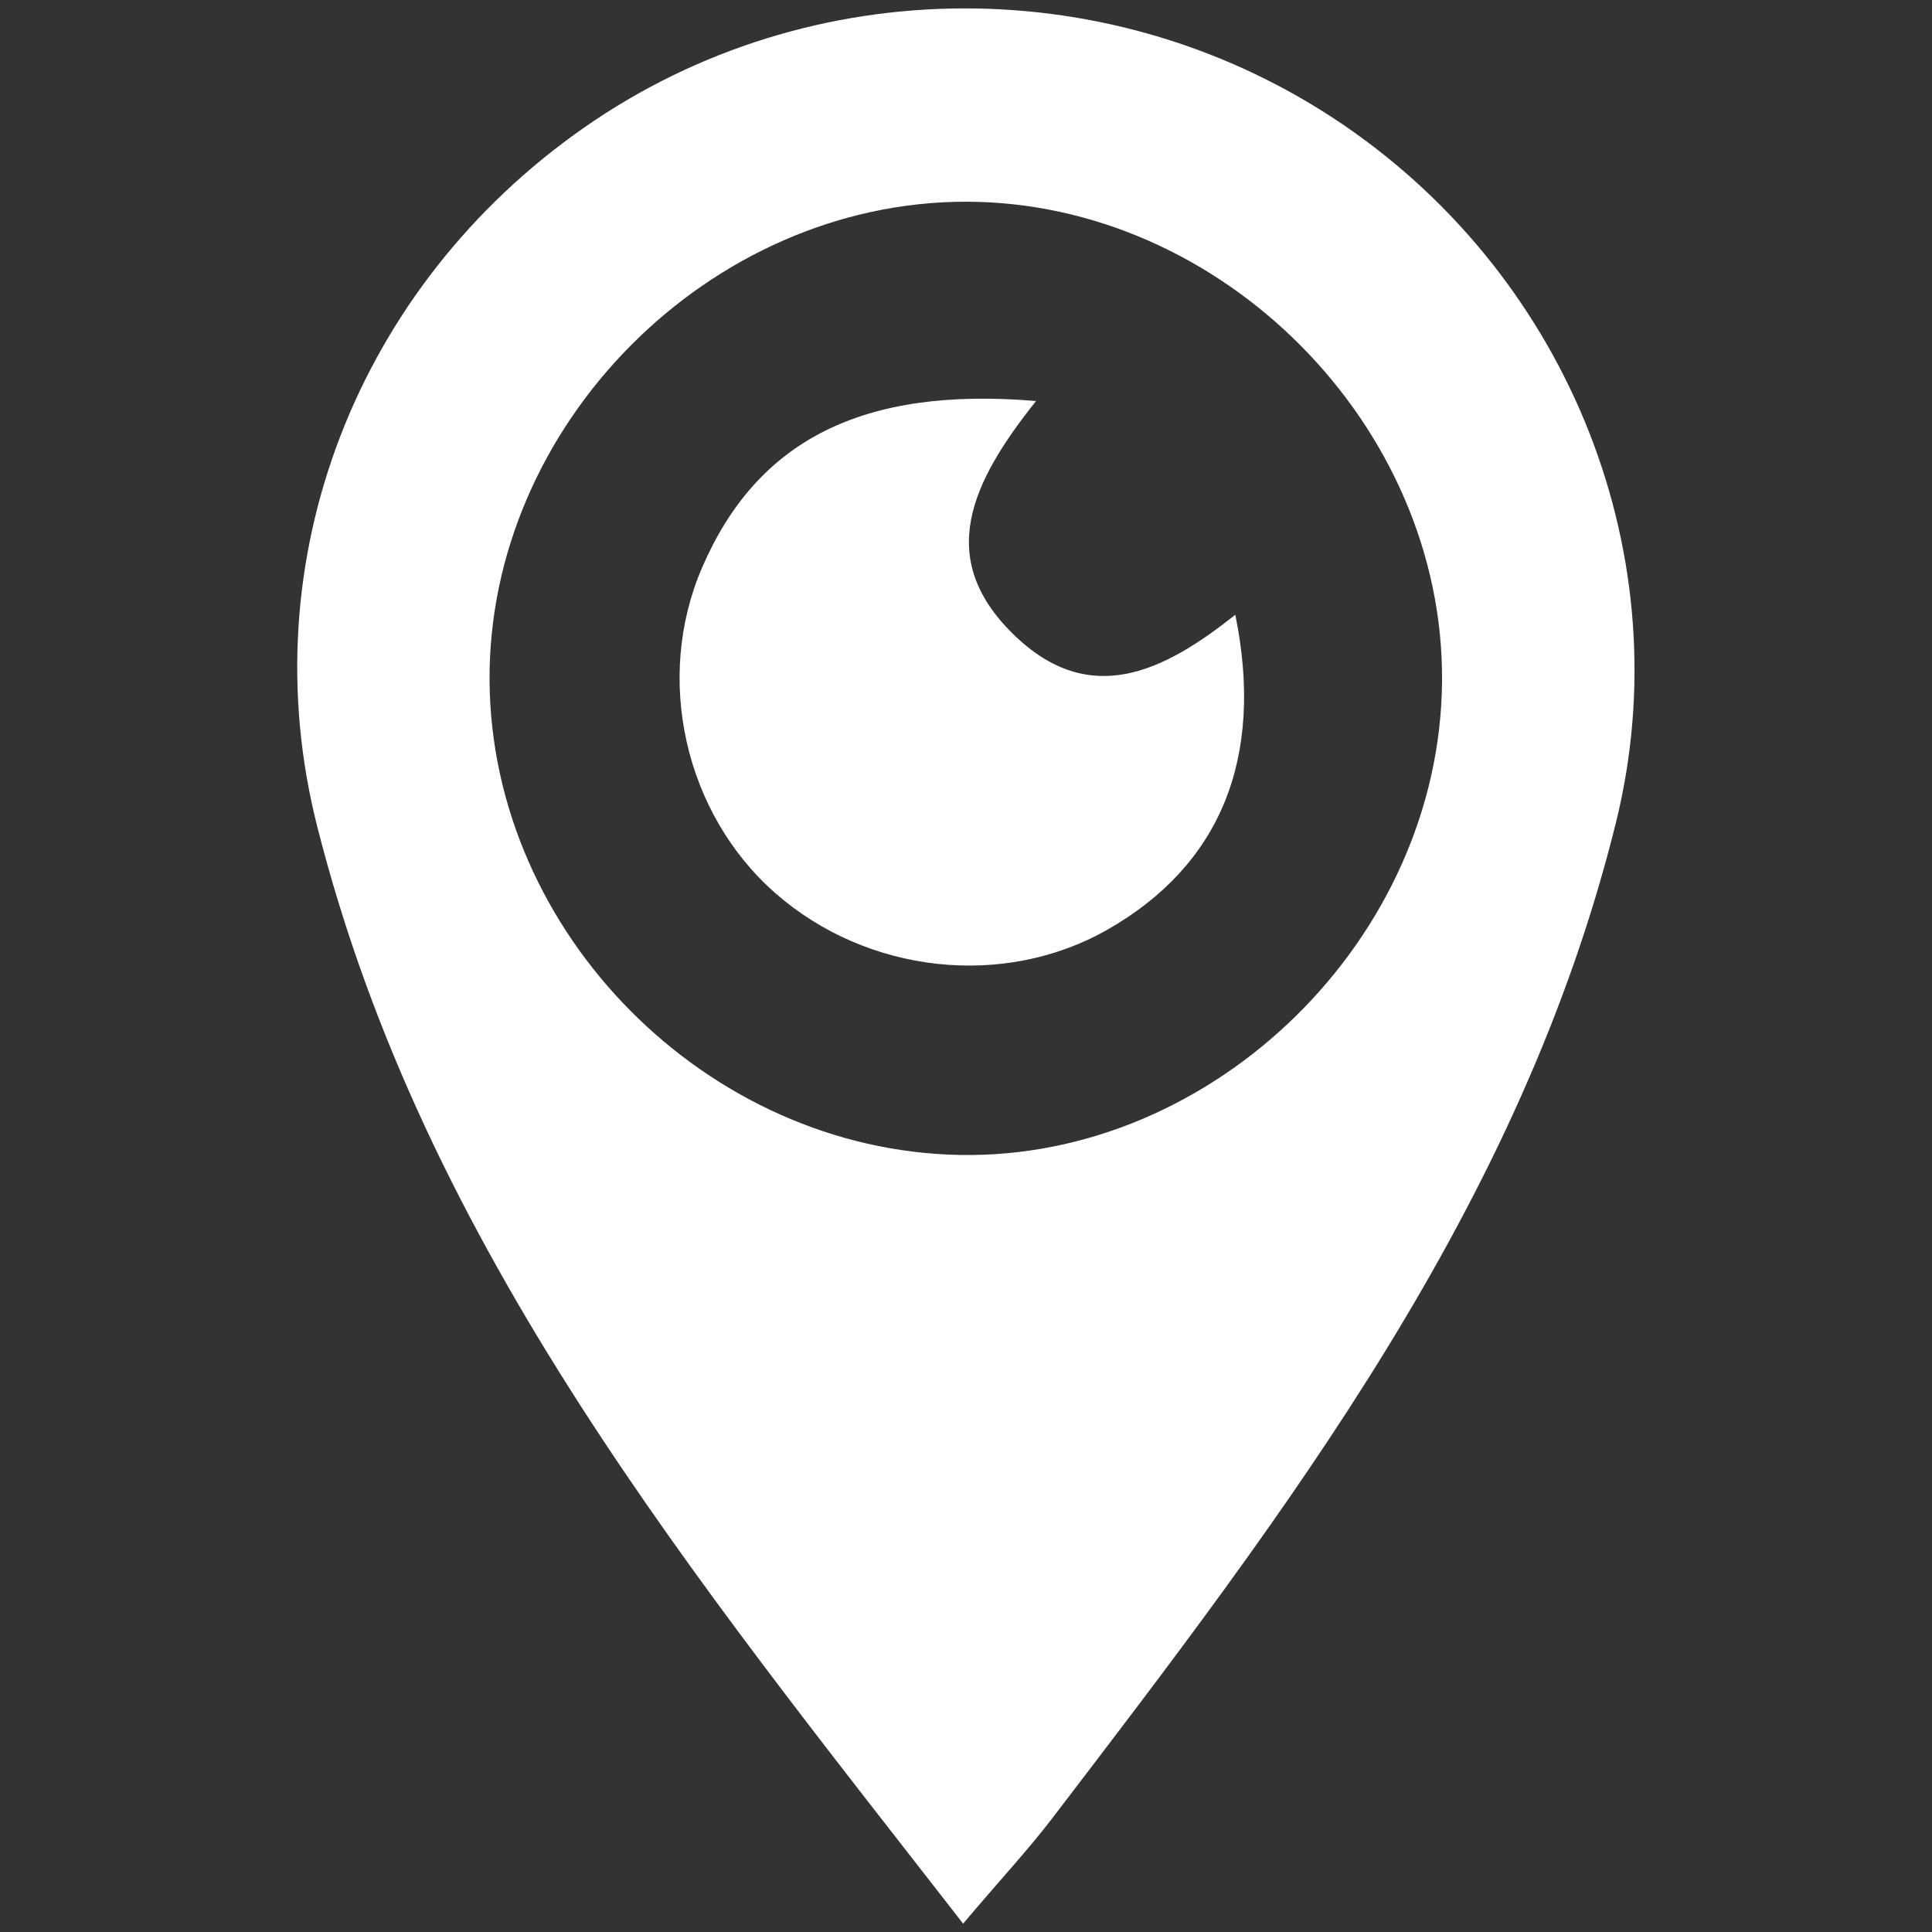 <?xml version="1.0" encoding="UTF-8"?>
<svg id="Calque_2" data-name="Calque 2" xmlns="http://www.w3.org/2000/svg" viewBox="0 0 50 50">
  <rect x="0" y="0" width="50" height="50" fill="#333333" stroke="none"/>
  <defs>
    <style>
      .cls-1 {
        fill: #fff;
      }
    </style>
  </defs>
  <g id="Premiere_page" data-name="Premiere page">
    <g>
      <path class="cls-1" d="m24.93,49.79c-6.95-8.94-13.94-17.43-16.72-28.4-1.75-6.89,1.03-13.99,6.91-18.09,5.86-4.09,13.73-4.11,19.66-.06,5.87,4.01,8.73,11.22,7.04,18.05-2.46,9.94-8.54,17.85-14.59,25.77-.62.81-1.32,1.56-2.31,2.73h0Zm.07-44.57c-6.64,0-12.38,5.78-12.33,12.41.05,6.53,5.63,12.14,12.17,12.26,6.59.12,12.43-5.61,12.48-12.26.05-6.62-5.7-12.41-12.33-12.41h.01Z"/>
      <path class="cls-1" d="m26.82,10.37c-1.7,2.13-2.6,4.07-.61,6.03,1.99,1.96,3.92.97,5.76-.49.76,3.73-.4,6.49-3.31,8.15-2.69,1.53-6.22,1.14-8.6-.95-2.34-2.06-3.13-5.55-1.89-8.42,1.41-3.27,4.12-4.7,8.66-4.31h-.01Z"/>
    </g>
  </g>
</svg>